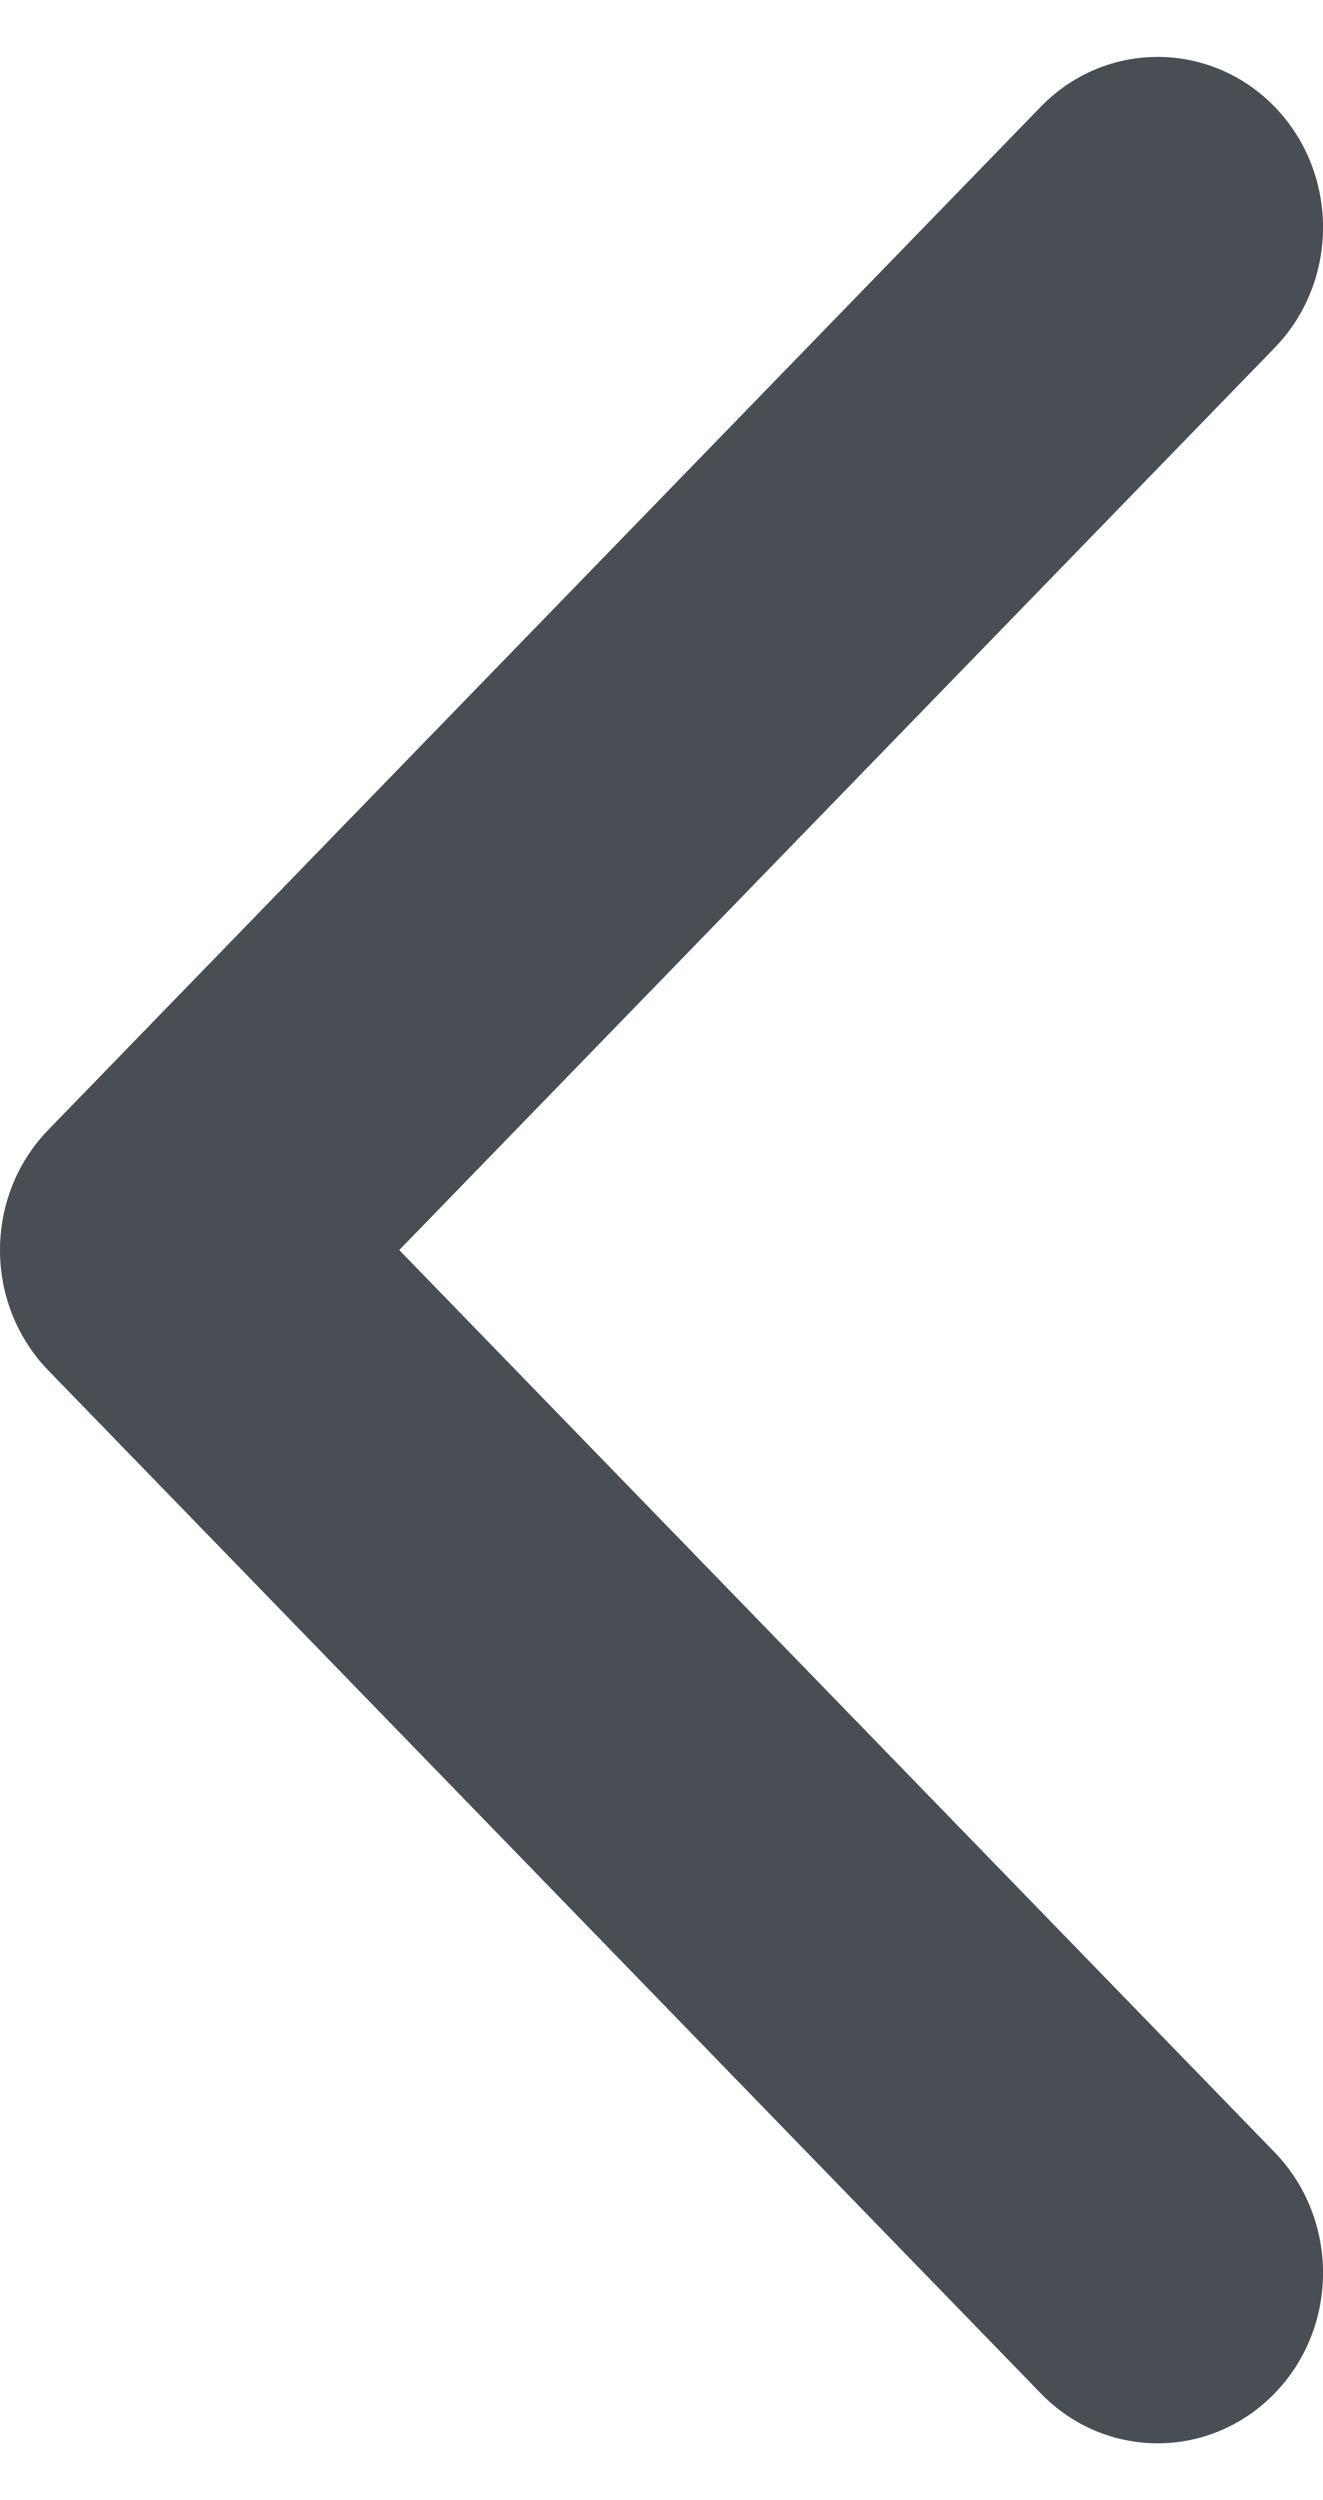 <svg width="9" height="17" viewBox="0 0 9 17" fill="none" xmlns="http://www.w3.org/2000/svg">
<path d="M2.716 8.5L8.671 2.365C9.11 1.913 9.11 1.179 8.671 0.726C8.231 0.274 7.519 0.274 7.08 0.726L0.33 7.681C-0.11 8.133 -0.11 8.867 0.33 9.32L7.08 16.274C7.519 16.727 8.231 16.727 8.671 16.274C9.11 15.822 9.11 15.088 8.671 14.635L2.716 8.5Z" fill="#494E55"/>
</svg>
